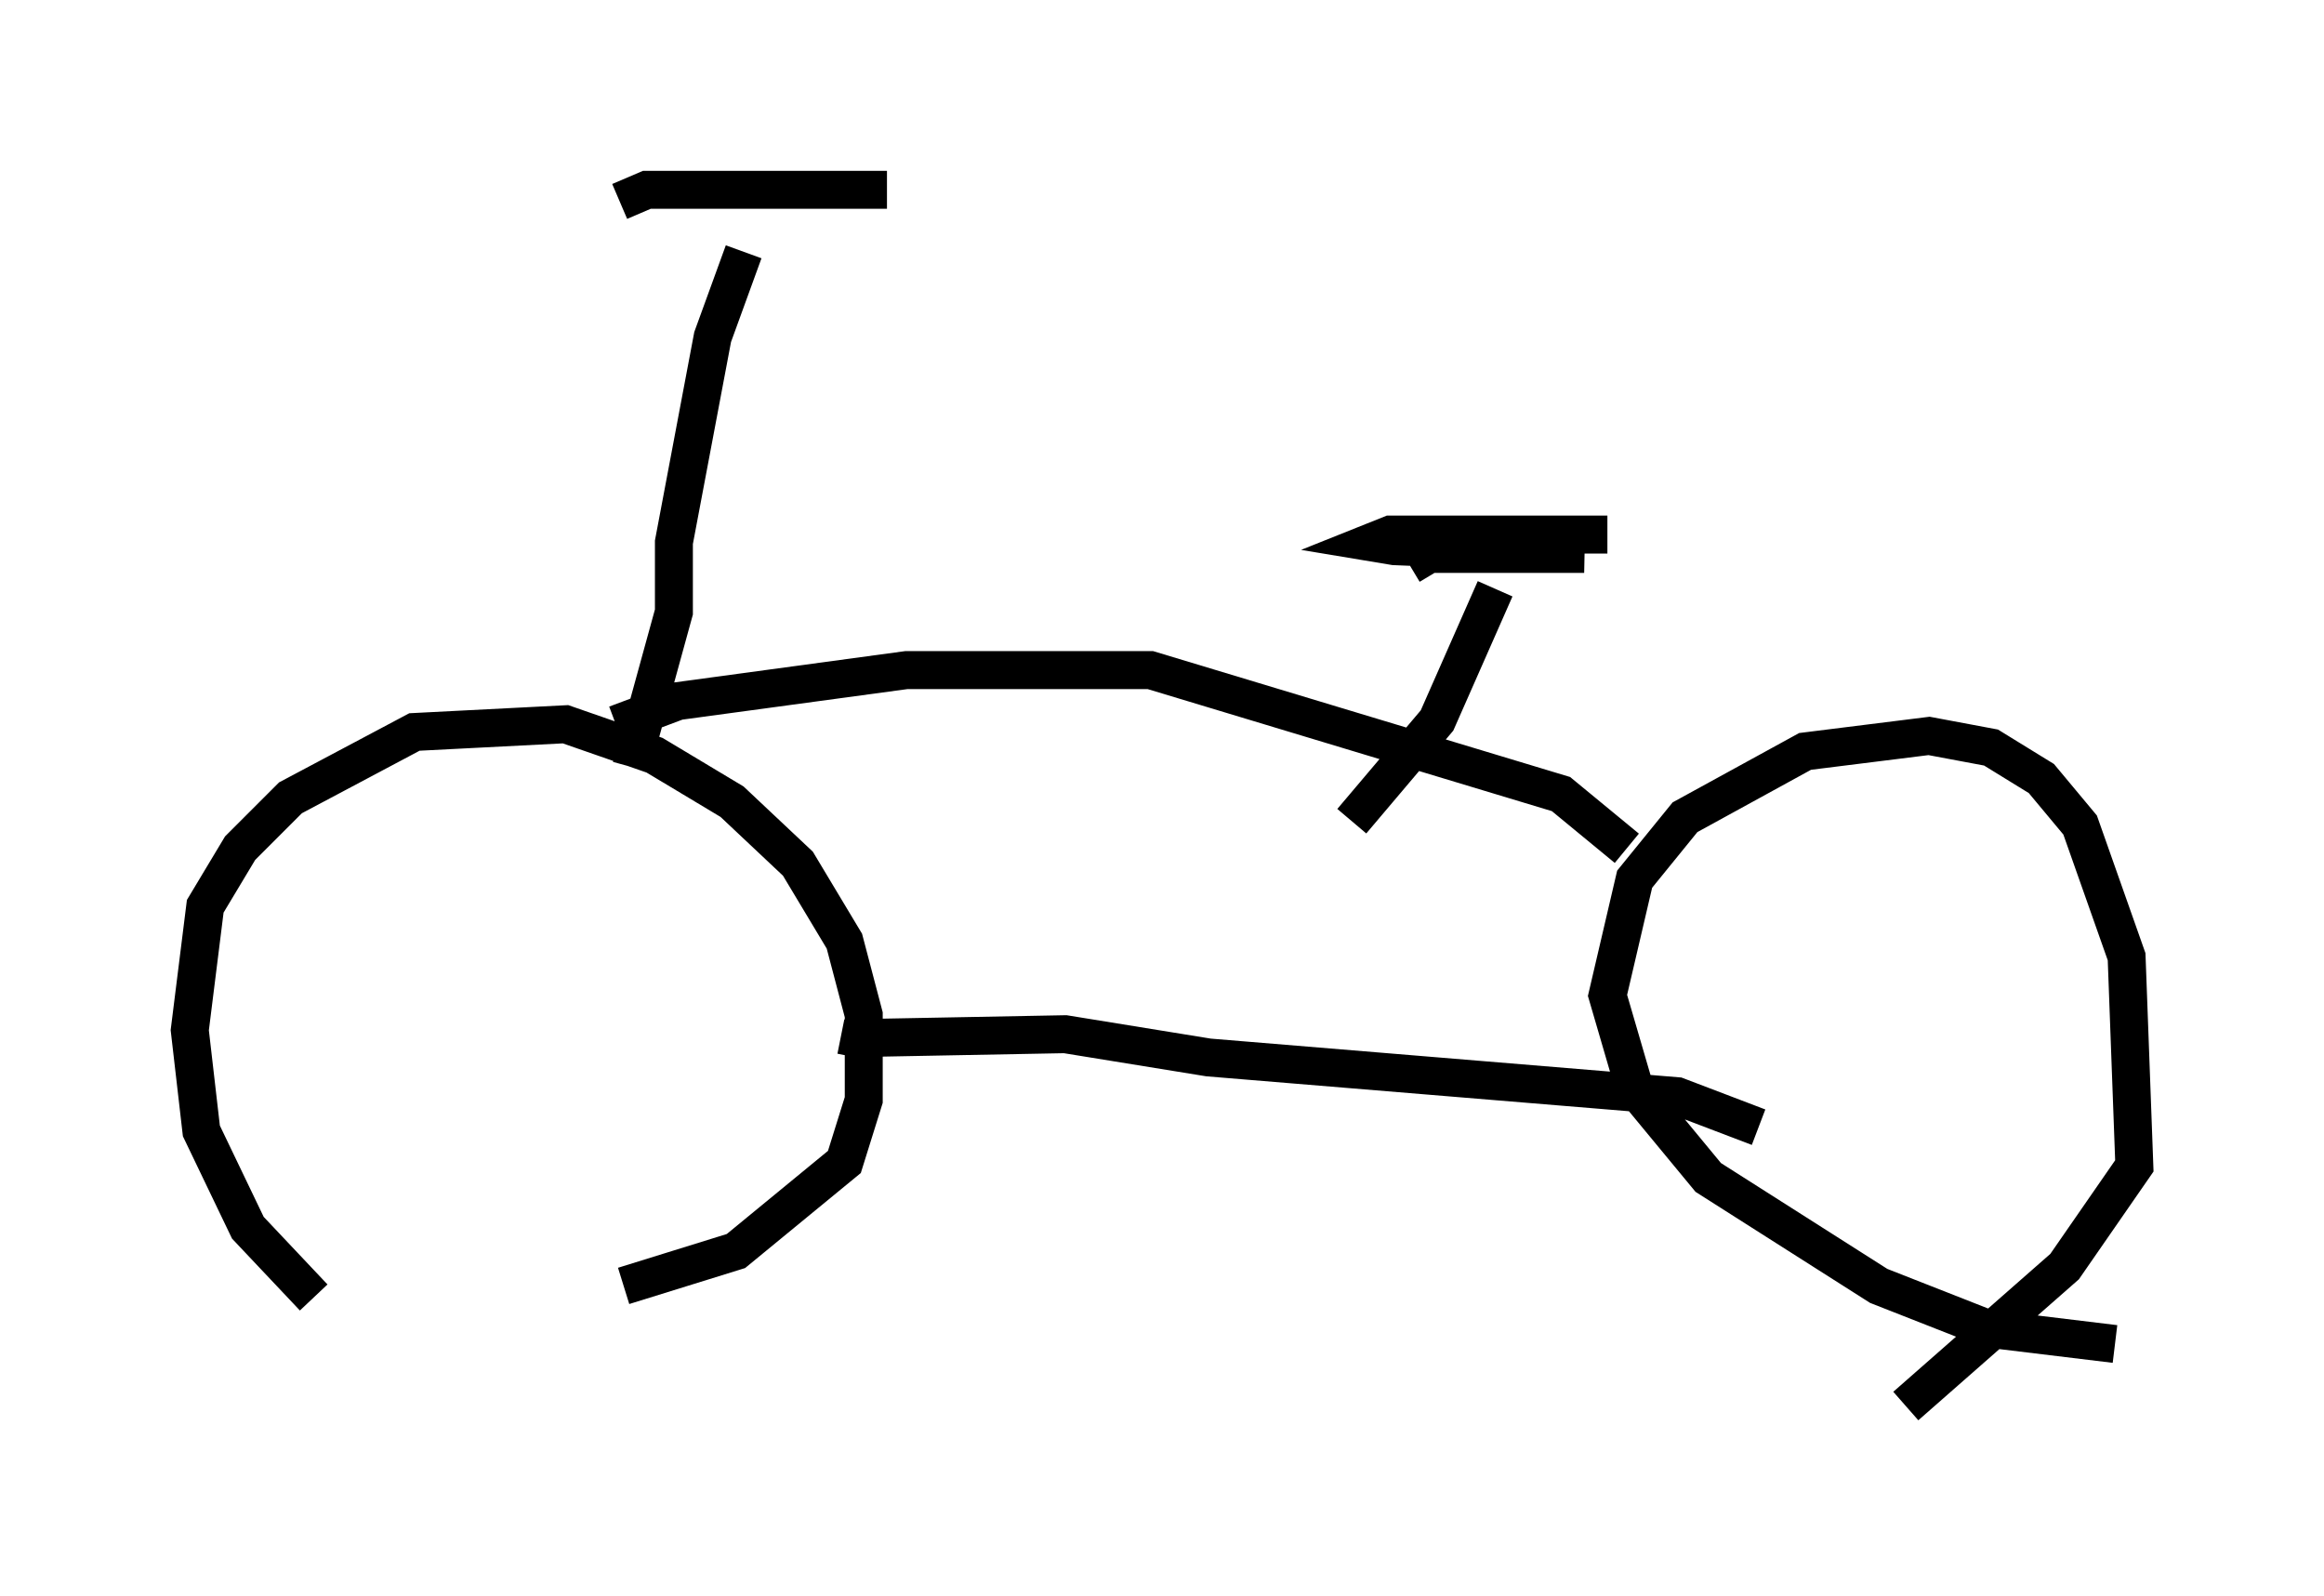 <?xml version="1.0" encoding="utf-8" ?>
<svg baseProfile="full" height="42.055" version="1.1" width="61.246" xmlns="http://www.w3.org/2000/svg" xmlns:ev="http://www.w3.org/2001/xml-events" xmlns:xlink="http://www.w3.org/1999/xlink"><defs /><rect fill="white" height="42.055" width="61.246" x="0" y="0" /><path d="M9.594, 34.809 m-1.327, -0.613 l-1.735, -1.838 -1.225, -2.552 l-0.306, -2.654 0.408, -3.267 l0.919, -1.531 1.327, -1.327 l3.267, -1.735 3.981, -0.204 l2.348, 0.817 2.042, 1.225 l1.735, 1.633 1.225, 2.042 l0.51, 1.94 0.0, 2.246 l-0.51, 1.633 -2.858, 2.348 l-2.96, 0.919 m39.303, 1.531 l-3.369, -0.408 -2.858, -1.123 l-4.492, -2.858 -1.94, -2.348 l-0.715, -2.45 0.715, -3.063 l1.327, -1.633 3.165, -1.735 l3.267, -0.408 1.633, 0.306 l1.327, 0.817 1.021, 1.225 l1.225, 3.471 0.204, 5.513 l-1.838, 2.654 -4.185, 3.675 m-27.665, -9.188 l0.102, -0.51 5.41, -0.102 l3.777, 0.613 12.352, 1.021 l2.144, 0.817 m-30.115, -10.617 l1.633, -0.613 6.023, -0.817 l6.431, 0.0 10.821, 3.267 l1.735, 1.429 m-26.236, -2.144 l1.123, -4.083 0.0, -1.838 l1.021, -5.41 0.817, -2.246 m-3.267, -1.327 l0.715, -0.306 6.329, 0.0 m12.25, 16.64 l2.246, -2.654 1.531, -3.471 m-2.246, -0.613 l0.51, -0.306 4.083, 0.0 l-5.002, -0.204 -0.613, -0.102 l0.51, -0.204 5.717, 0.0 " fill="none" stroke="black" stroke-width="1" /></svg>